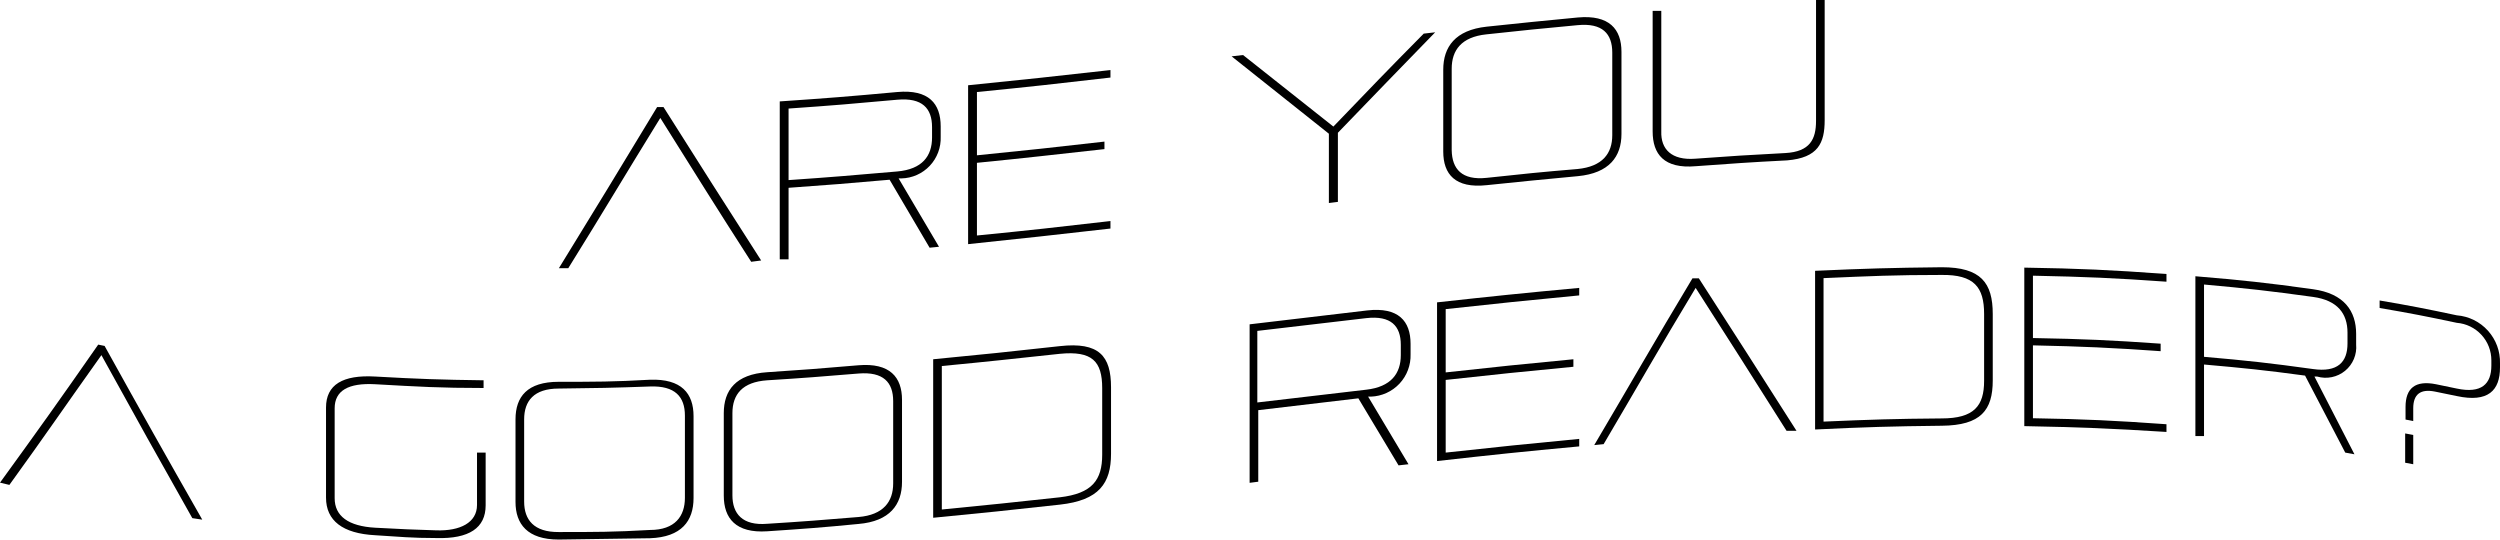 <svg width="250" height="54" viewBox="0 0 250 54" fill="none" xmlns="http://www.w3.org/2000/svg">
<g clip-path="url(#clip0_427_520)">
<path d="M75.12 26.179C71.496 20.545 69.674 17.597 66.031 11.794C62.275 17.879 60.51 20.902 56.829 26.818H55.89C59.815 20.433 61.787 17.203 65.712 10.705H66.35C70.256 16.883 72.21 19.963 76.116 26.048L75.12 26.179Z" fill="black"/>
<path d="M92.961 24.771L88.961 17.973C84.904 18.329 82.895 18.498 78.857 18.78V25.935H77.975V10.141C82.688 9.822 85.036 9.634 89.731 9.202C92.886 8.921 94.069 10.367 94.069 12.639V13.672C94.089 14.204 94.003 14.736 93.816 15.234C93.629 15.733 93.344 16.19 92.979 16.578C92.614 16.966 92.175 17.277 91.689 17.494C91.202 17.711 90.677 17.829 90.144 17.841H89.862L93.9 24.677L92.961 24.771ZM93.205 12.714C93.205 10.836 92.229 9.747 89.731 9.972C85.393 10.367 83.214 10.554 78.857 10.855V18.01C83.214 17.71 85.393 17.522 89.731 17.146C92.229 16.921 93.205 15.606 93.205 13.747V12.714Z" fill="black"/>
<path d="M96.811 24.414V8.526C102.445 7.963 105.356 7.643 111.046 7.005V7.756C105.694 8.376 103.027 8.676 97.694 9.202V15.531C102.802 15.024 105.337 14.742 110.445 14.16V14.911C105.337 15.475 102.802 15.775 97.694 16.282V23.55C103.027 23.024 105.694 22.724 111.046 22.104V22.855C105.356 23.513 102.501 23.813 96.811 24.414Z" fill="black"/>
<path d="M132.888 20.301V13.371L123.16 5.634L124.305 5.503L133.338 12.658C136.944 8.902 138.747 7.024 142.372 3.362L143.517 3.23C139.63 7.23 137.677 9.24 133.789 13.277V20.189L132.888 20.301Z" fill="black"/>
<path d="M148.663 18.517C145.527 18.855 144.325 17.428 144.325 15.155V6.967C144.325 4.695 145.527 3.005 148.663 2.667C152.306 2.272 154.147 2.103 157.79 1.747C160.926 1.465 162.147 2.911 162.147 5.183V13.39C162.147 15.662 160.926 17.315 157.79 17.616C154.147 17.954 152.306 18.142 148.663 18.517ZM148.663 17.785C152.306 17.39 154.147 17.203 157.752 16.902C160.25 16.658 161.227 15.343 161.227 13.522V5.258C161.227 3.38 160.25 2.272 157.752 2.517C154.109 2.855 152.269 3.042 148.625 3.437C146.146 3.7 145.17 5.014 145.17 6.873V15.024C145.207 16.902 146.184 18.048 148.663 17.785V17.785Z" fill="black"/>
<path d="M169.546 15.869C173.133 15.606 174.936 15.493 178.523 15.306C181.002 15.174 181.603 13.916 181.603 12.094V0H182.467V12.019C182.467 14.31 181.81 15.775 178.711 16.038C174.955 16.226 173.227 16.357 169.584 16.62C166.391 16.902 165.265 15.4 165.265 13.146V1.089H166.129V13.146C166.072 14.911 167.143 16.057 169.546 15.869Z" fill="black"/>
<path d="M19.231 51.814C15.606 45.391 13.785 42.124 10.141 35.513C6.385 40.79 4.62 43.401 0.939 48.49L0 48.265C3.925 42.856 5.897 40.095 9.822 34.461L10.46 34.593C14.367 41.635 16.32 45.11 20.226 51.964L19.231 51.814Z" fill="black"/>
<path d="M47.701 45.26H48.565V50.537C48.565 52.791 46.912 53.899 43.645 53.805C41.203 53.805 39.889 53.673 37.522 53.523C34.255 53.354 32.602 52.058 32.602 49.767V40.753C32.602 38.48 34.255 37.466 37.522 37.654C41.861 37.898 44.02 37.973 48.358 38.03V38.8C44.02 38.8 41.861 38.668 37.522 38.424C34.837 38.274 33.466 39.062 33.466 40.828V49.824C33.466 51.608 34.837 52.622 37.522 52.772C40.208 52.922 41.278 52.96 43.645 53.035C46.011 53.11 47.701 52.265 47.701 50.5V45.26Z" fill="black"/>
<path d="M55.871 53.955C52.734 53.955 51.551 52.396 51.551 50.199V41.936C51.551 39.663 52.734 38.18 55.871 38.18C59.533 38.18 61.355 38.18 64.998 37.973C68.153 37.861 69.355 39.344 69.355 41.617V49.805C69.355 52.096 68.153 53.711 64.998 53.824C61.355 53.861 59.533 53.917 55.871 53.955ZM55.871 53.204C59.533 53.204 61.355 53.204 64.998 52.997C67.514 52.997 68.491 51.608 68.491 49.786V41.56C68.491 39.682 67.514 38.555 64.998 38.649C61.355 38.781 59.533 38.818 55.871 38.856C53.392 38.856 52.415 40.095 52.415 41.936V50.161C52.415 51.983 53.392 53.223 55.871 53.204V53.204Z" fill="black"/>
<path d="M76.717 53.129C73.58 53.335 72.378 51.833 72.378 49.561V41.316C72.378 39.025 73.58 37.429 76.717 37.222C80.36 36.978 82.2 36.846 85.844 36.527C88.98 36.264 90.201 37.71 90.201 39.983V48.19C90.201 50.462 88.98 52.133 85.844 52.396C82.2 52.753 80.36 52.885 76.717 53.129ZM76.717 52.378C80.36 52.152 82.2 52.002 85.844 51.702C88.341 51.495 89.318 50.161 89.318 48.34V40.114C89.318 38.236 88.341 37.147 85.844 37.353C82.2 37.654 80.36 37.804 76.717 38.03C74.238 38.199 73.242 39.438 73.242 41.316V49.542C73.242 51.363 74.238 52.584 76.717 52.378Z" fill="black"/>
<path d="M93.318 51.777V35.926C98.388 35.438 100.924 35.175 105.994 34.612C109.901 34.18 111.103 35.588 111.103 38.724V45.373C111.103 48.34 109.901 50.03 105.994 50.462C100.924 51.025 98.388 51.288 93.318 51.777ZM110.22 38.818C110.22 36.133 109.225 35.062 105.976 35.382C101.262 35.889 98.896 36.152 94.182 36.602V50.95C98.896 50.499 101.262 50.237 105.976 49.73C109.225 49.354 110.22 48.002 110.22 45.467V38.818Z" fill="black"/>
<path d="M139.855 46.537L135.836 39.833L125.826 41.016V48.171L124.962 48.283V32.433L136.719 31.043C139.855 30.687 141.057 32.114 141.057 34.386V35.419C141.092 36.507 140.695 37.565 139.953 38.36C139.21 39.156 138.182 39.624 137.094 39.663H136.813L140.85 46.424L139.855 46.537ZM140.08 34.48C140.08 32.602 139.104 31.532 136.625 31.813L125.732 33.09V40.246L136.625 38.969C139.104 38.687 140.08 37.353 140.08 35.513V34.48Z" fill="black"/>
<path d="M143.705 46.105V30.236C149.339 29.616 152.231 29.316 157.922 28.79V29.541C152.588 30.048 149.921 30.33 144.569 30.912V37.241C149.677 36.677 152.231 36.414 157.339 35.926V36.677C152.231 37.166 149.677 37.429 144.569 37.992V45.26C149.921 44.678 152.588 44.396 157.922 43.889V44.64C152.231 45.166 149.395 45.467 143.705 46.105Z" fill="black"/>
<path d="M178.655 43.081C175.03 37.335 173.208 34.48 169.565 28.79C165.809 35.006 164.044 38.18 160.363 44.415L159.424 44.509C163.386 37.804 165.264 34.461 169.246 27.832H169.884C173.791 33.898 175.744 36.94 179.65 43.081H178.655Z" fill="black"/>
<path d="M181.509 42.95V27.081C186.58 26.855 189.021 26.78 194.186 26.724C198.092 26.724 199.275 28.283 199.275 31.4V38.048C199.275 41.016 198.092 42.537 194.186 42.574C189.115 42.631 186.58 42.706 181.509 42.95ZM198.411 31.4C198.411 28.715 197.416 27.456 194.167 27.494C189.453 27.494 187.087 27.607 182.354 27.813V42.161C187.087 41.955 189.453 41.88 194.167 41.842C197.416 41.842 198.411 40.584 198.411 38.086V31.4Z" fill="black"/>
<path d="M202.43 42.612V26.762C208.064 26.855 210.975 26.987 216.647 27.4V28.17C211.313 27.794 208.646 27.682 203.294 27.569V33.804C208.402 33.898 210.956 34.011 216.064 34.367V35.119C210.956 34.762 208.402 34.649 203.294 34.536V41.823C208.646 41.917 211.313 42.048 216.647 42.424V43.194C210.975 42.837 208.121 42.725 202.43 42.612Z" fill="black"/>
<path d="M234.525 45.26L230.506 37.56C226.468 37.016 224.44 36.809 220.402 36.452V43.607H219.539V27.625C224.234 28.02 226.581 28.264 231.295 28.921C234.431 29.353 235.614 31.119 235.614 33.391V34.443C235.659 34.939 235.581 35.439 235.389 35.898C235.196 36.358 234.894 36.764 234.509 37.08C234.124 37.396 233.668 37.614 233.18 37.714C232.692 37.814 232.186 37.794 231.708 37.654H231.445L235.445 45.429L234.525 45.26ZM234.75 33.26C234.75 31.381 233.774 30.029 231.295 29.691C226.938 29.09 224.759 28.846 220.402 28.452V35.682C224.759 36.058 226.938 36.302 231.295 36.903C233.774 37.26 234.75 36.208 234.75 34.349V33.26Z" fill="black"/>
<path d="M249.136 36.039C249.139 35.093 248.785 34.18 248.144 33.484C247.504 32.788 246.624 32.359 245.681 32.283C242.582 31.626 241.042 31.325 237.962 30.799V30.048C241.042 30.574 242.582 30.874 245.681 31.532C246.879 31.627 247.995 32.179 248.799 33.074C249.603 33.968 250.033 35.137 250 36.339V36.752C250 39.044 248.817 40.283 245.681 39.607L243.483 39.156C242.056 38.875 241.324 39.419 241.324 40.828V42.105L240.554 41.955V40.696C240.554 38.818 241.53 38.011 243.596 38.424L245.681 38.856C248.16 39.382 249.136 38.386 249.136 36.565V36.039ZM240.516 46.274V43.344L241.324 43.495V46.424L240.516 46.274Z" fill="black"/>
</g>
<defs>
<clipPath id="clip0_427_520">
<rect width="250" height="53.955" fill="white"/>
</clipPath>
</defs>
</svg>
